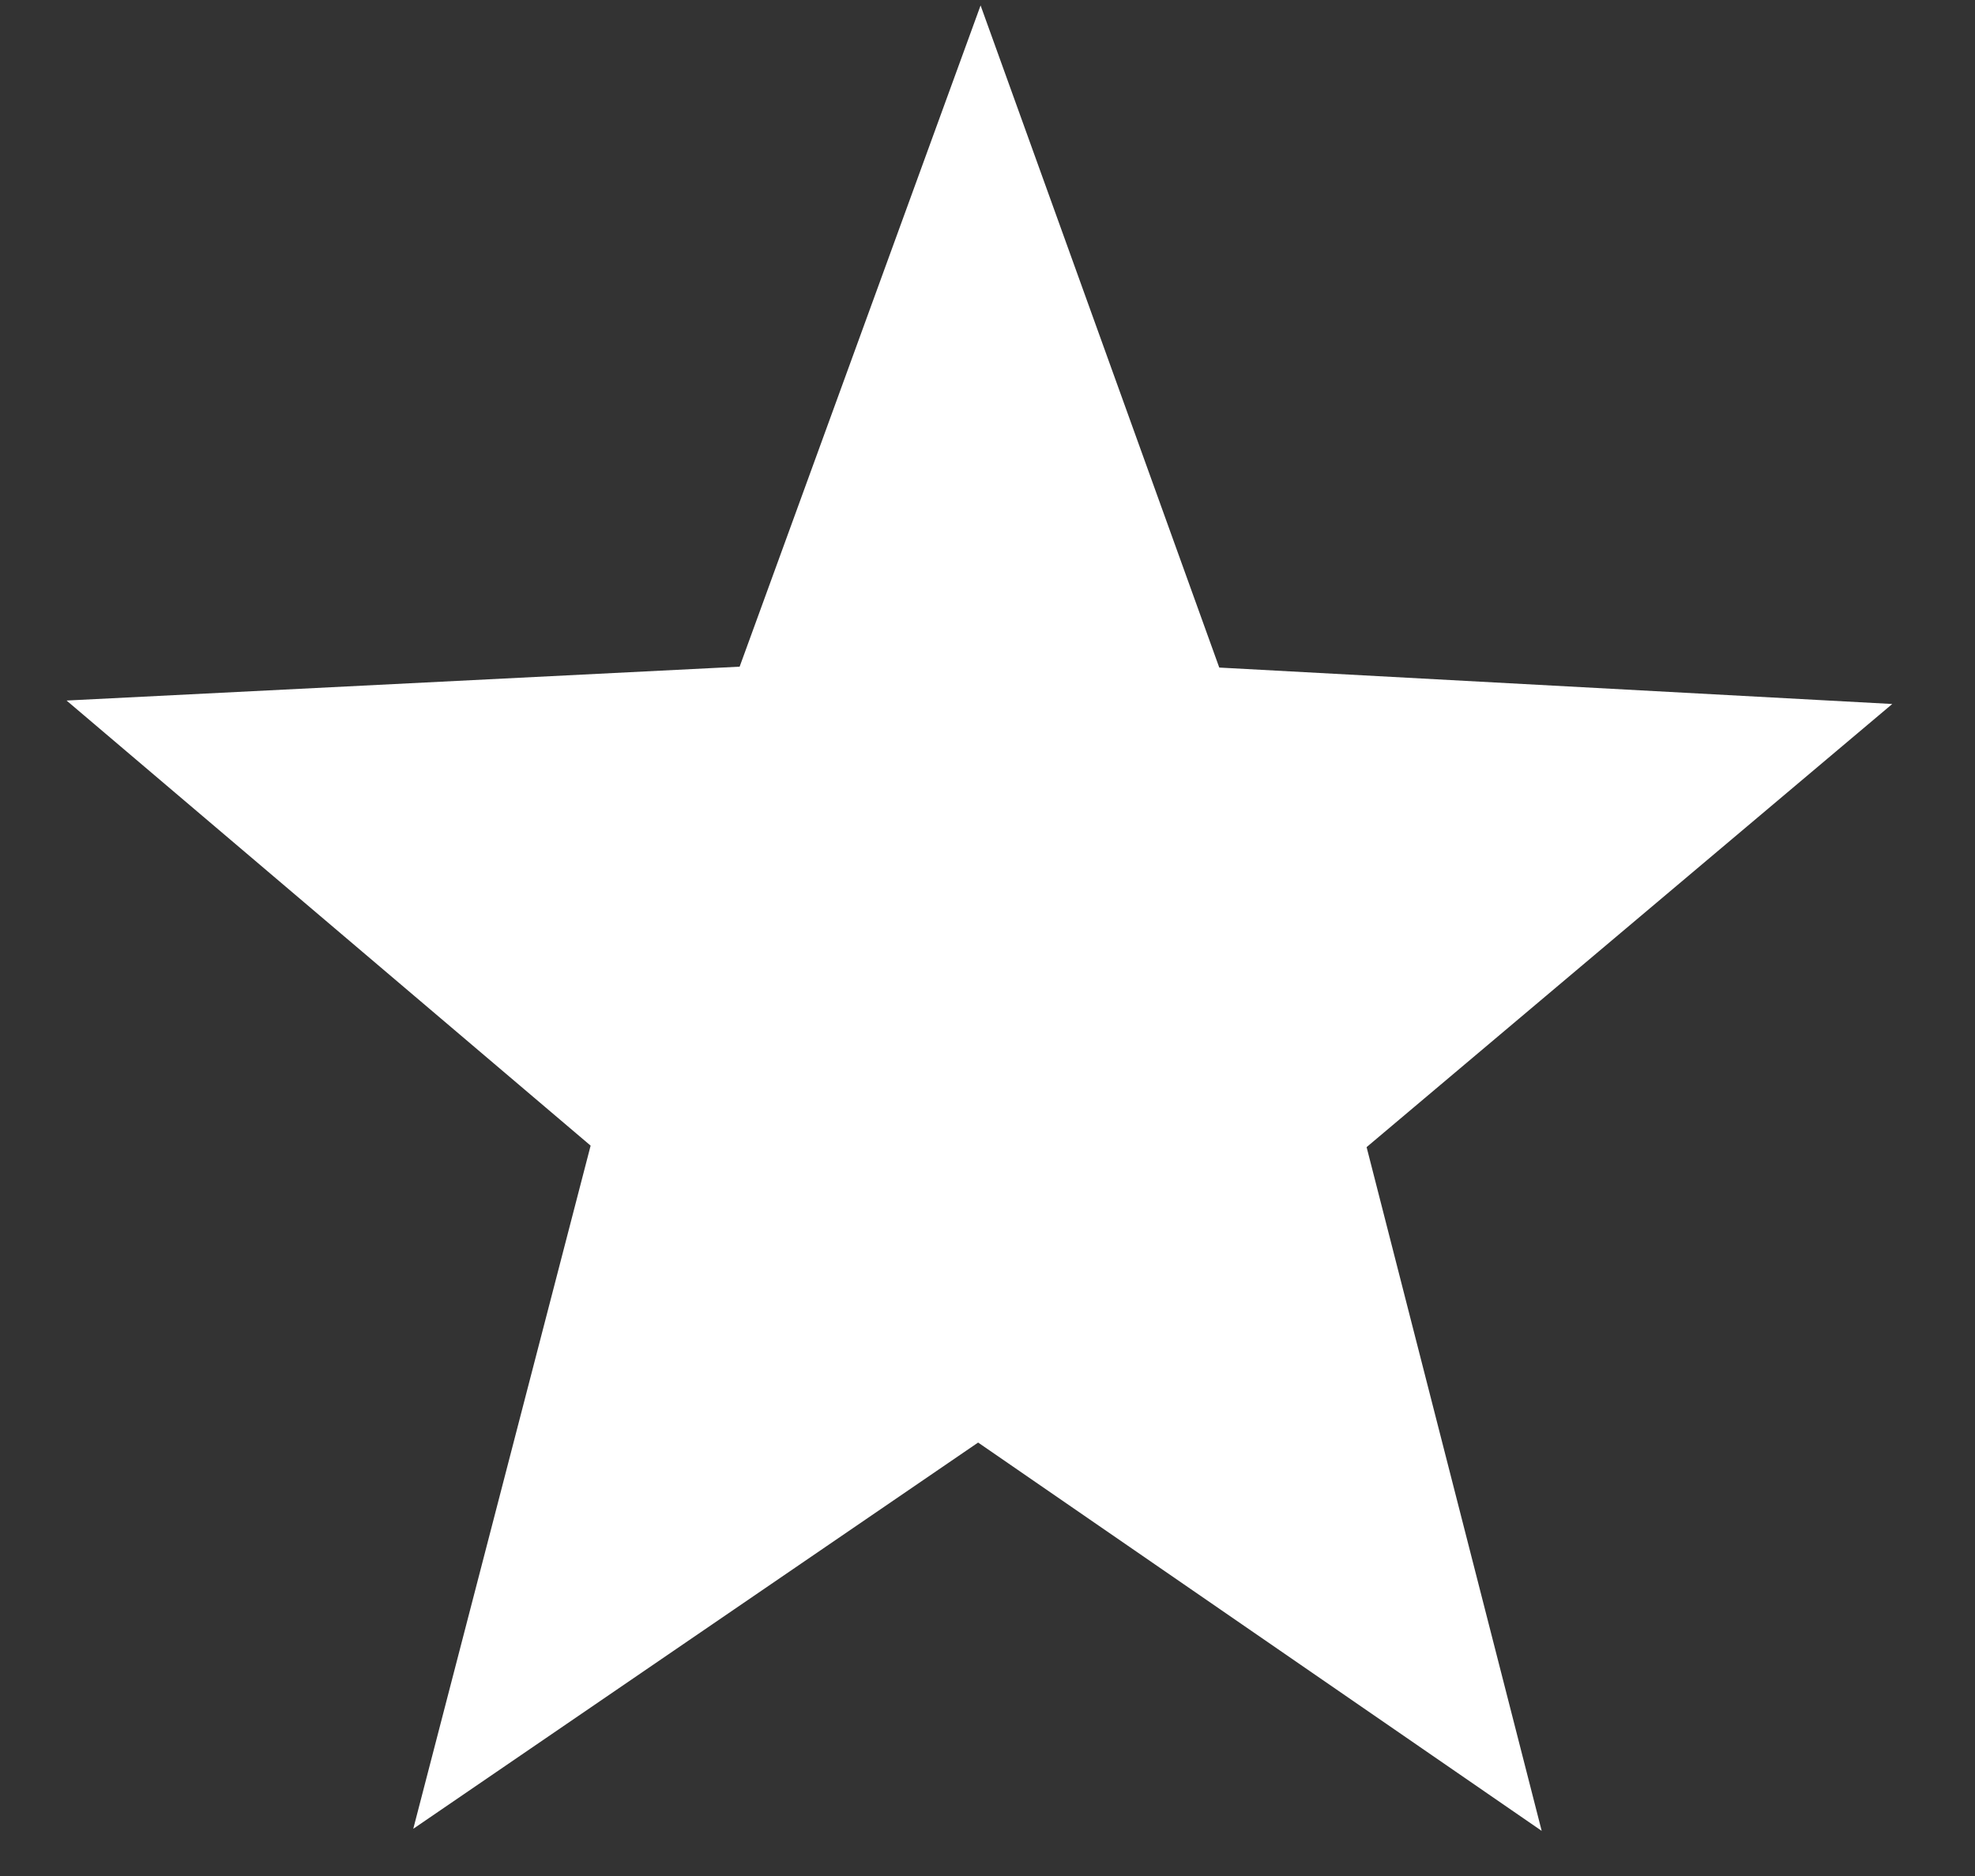 <svg width="20" height="19" viewBox="0 0 20 19" fill="none" xmlns="http://www.w3.org/2000/svg">
<rect x="0" y="0" width="20" height="19" fill="#333333" stroke="none"/>
<path d="M15.612 18.543L9.905 14.61L4.185 18.522L5.981 11.603L0.674 7.095L7.49 6.752L9.93 0.055L12.347 6.761L19.162 7.13L13.839 11.618L15.612 18.543Z" fill="white"/>
</svg>
